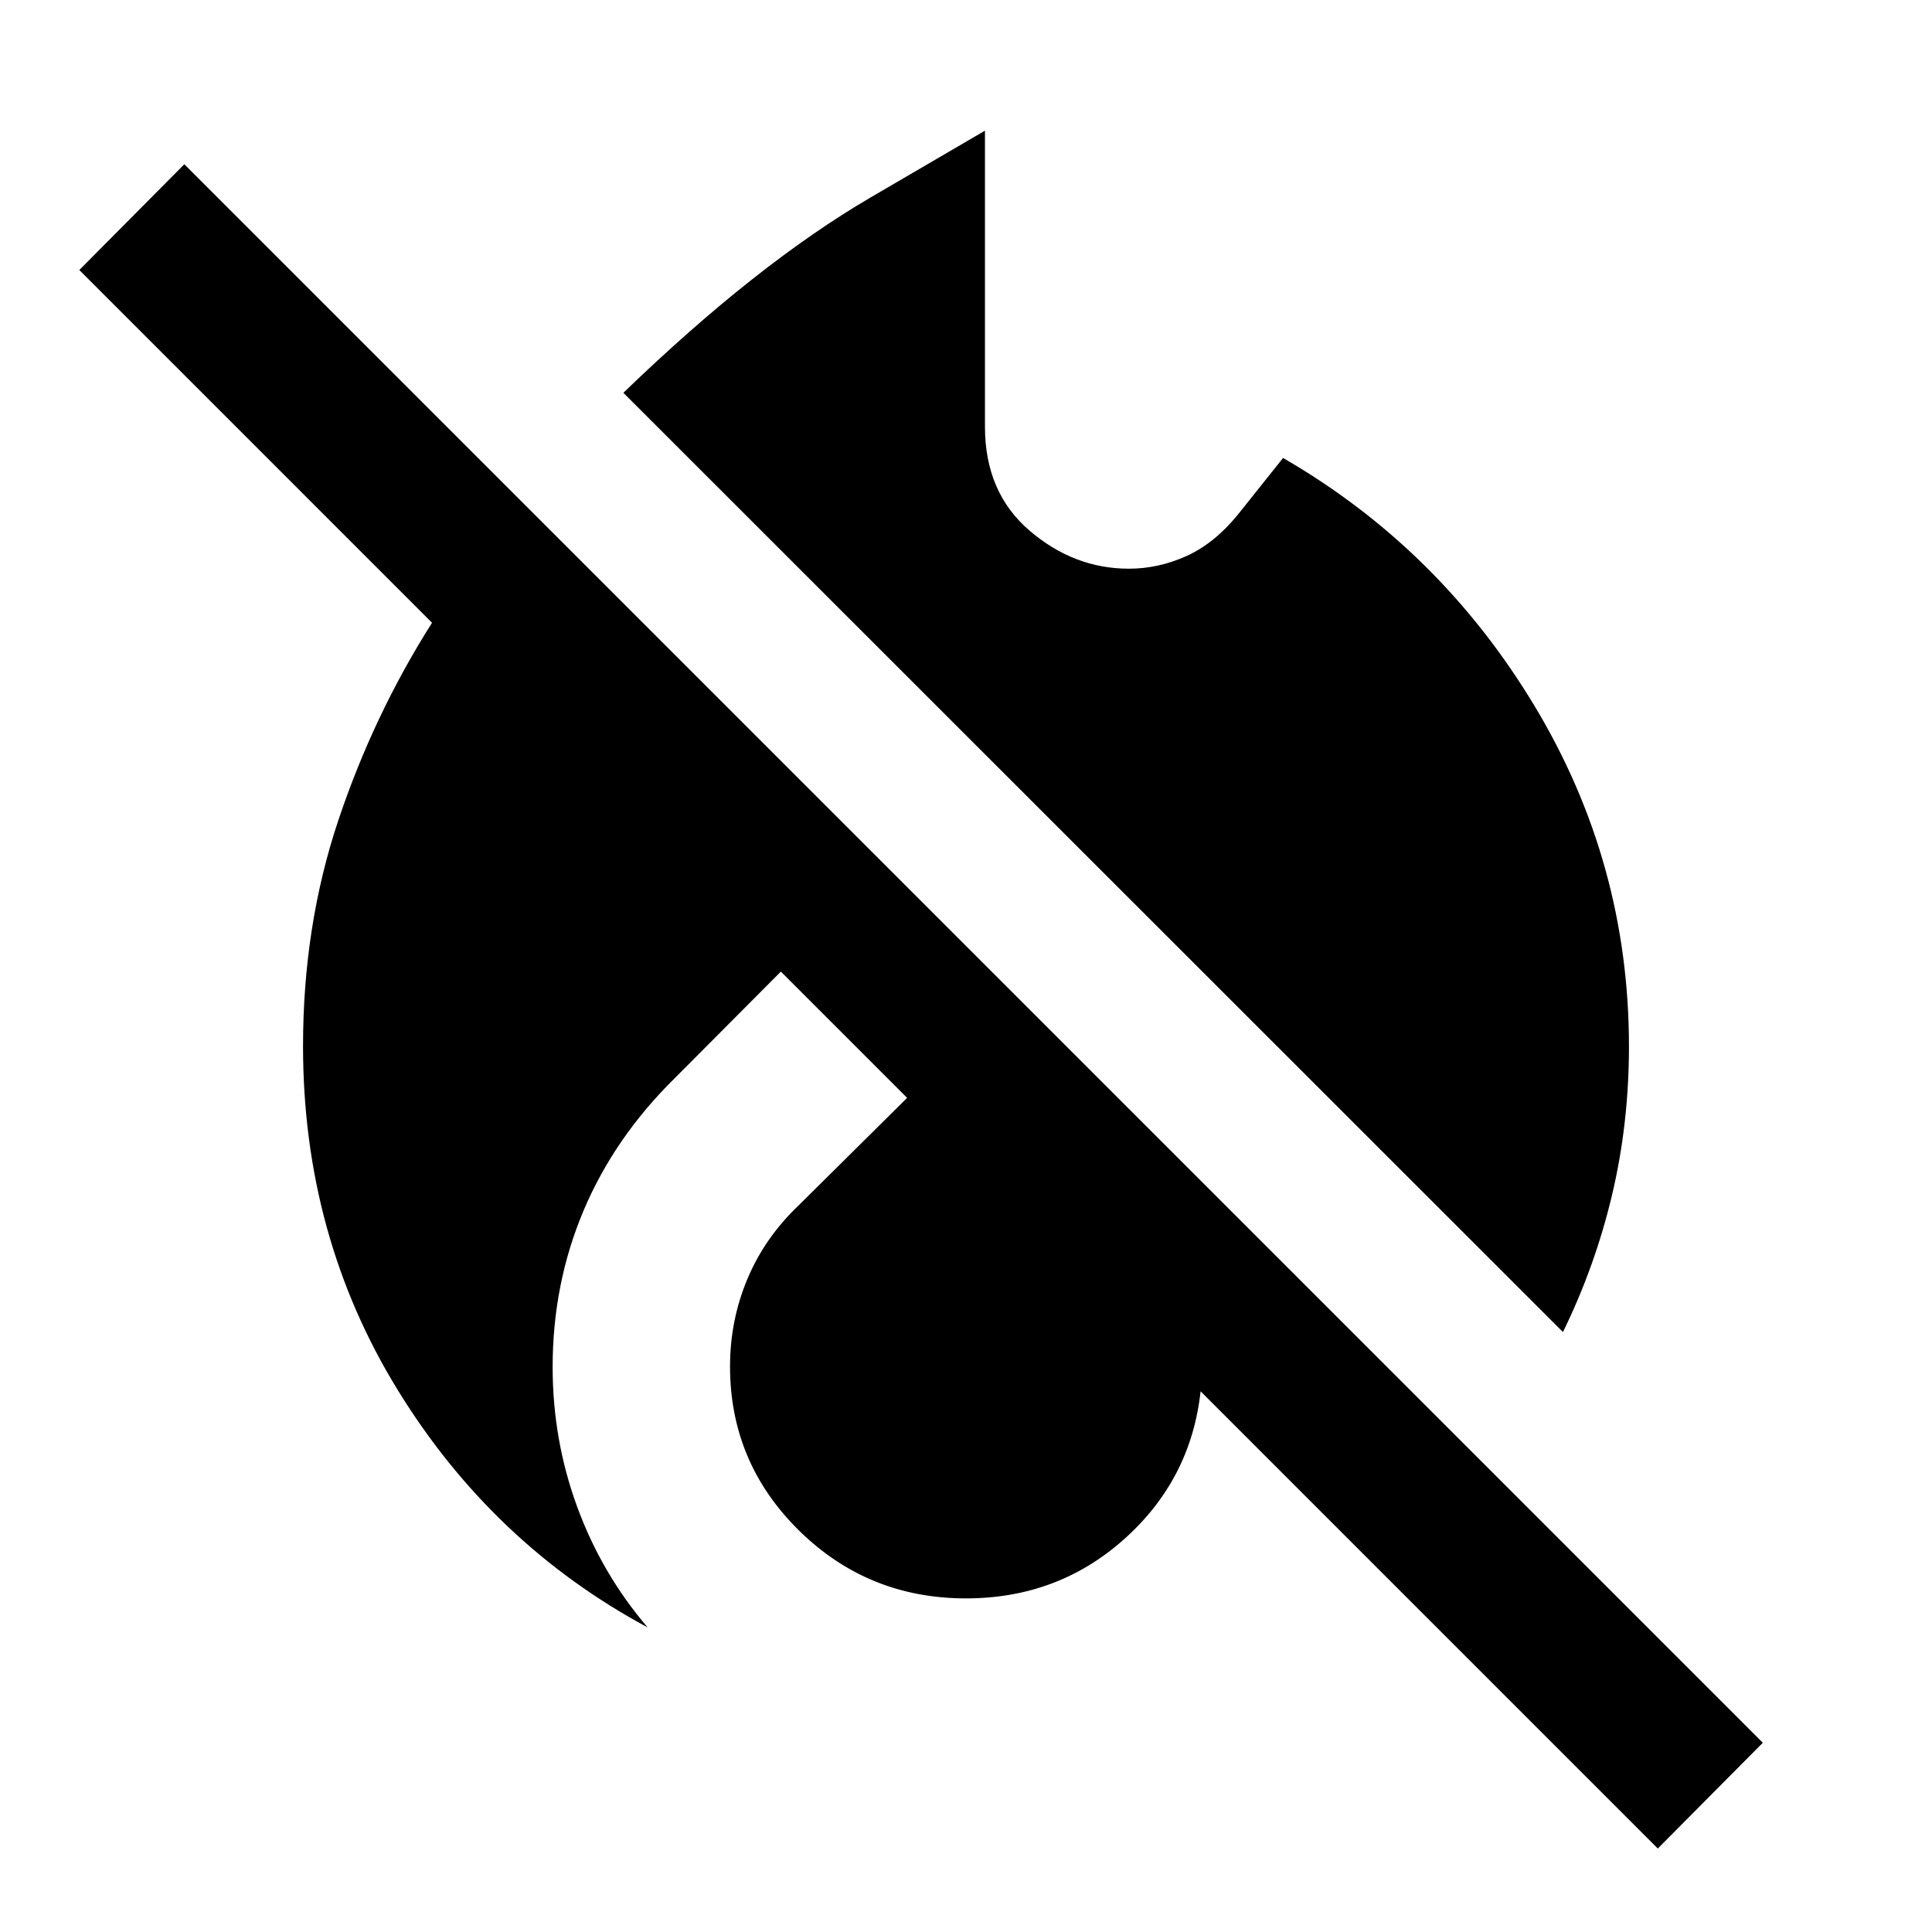 <svg xmlns="http://www.w3.org/2000/svg" height="40" viewBox="0 -960 960 960" width="40"><path d="M823.75-41.48 666.77-198.46l-70.2-70.21q-4.79 43.73-37.81 73.31-33.02 29.59-78.76 29.59-48.74 0-82.99-33.74-34.26-33.75-34.26-81.5 0-22.93 8.66-43.54 8.65-20.61 25.71-36.78l53.63-53.15-62.74-62.74-52.63 52.87q-30.03 29.51-45.4 65.88-15.37 36.37-15.37 77.74 0 36.16 12.17 69.4 12.16 33.23 35.03 59.98-77.23-41.55-124.23-118.05t-47-170.79q0-59.84 17.55-112.24 17.55-52.4 46.55-98.12L39.41-825.83l52.18-52.56L875.94-94.04l-52.19 52.56Zm-47.13-256.64-466.87-466.7q66.26-64.02 122.97-97.14l56.7-33.11V-748q0 32.64 22.09 51.61t49.47 18.97q14.57 0 28.48-6.25 13.9-6.26 25.57-20.55l22.52-28.22q77.77 44.98 124.82 122.99 47.05 78 47.05 169.45 0 38.26-8.4 73.75-8.41 35.48-24.4 68.13Z"/></svg>